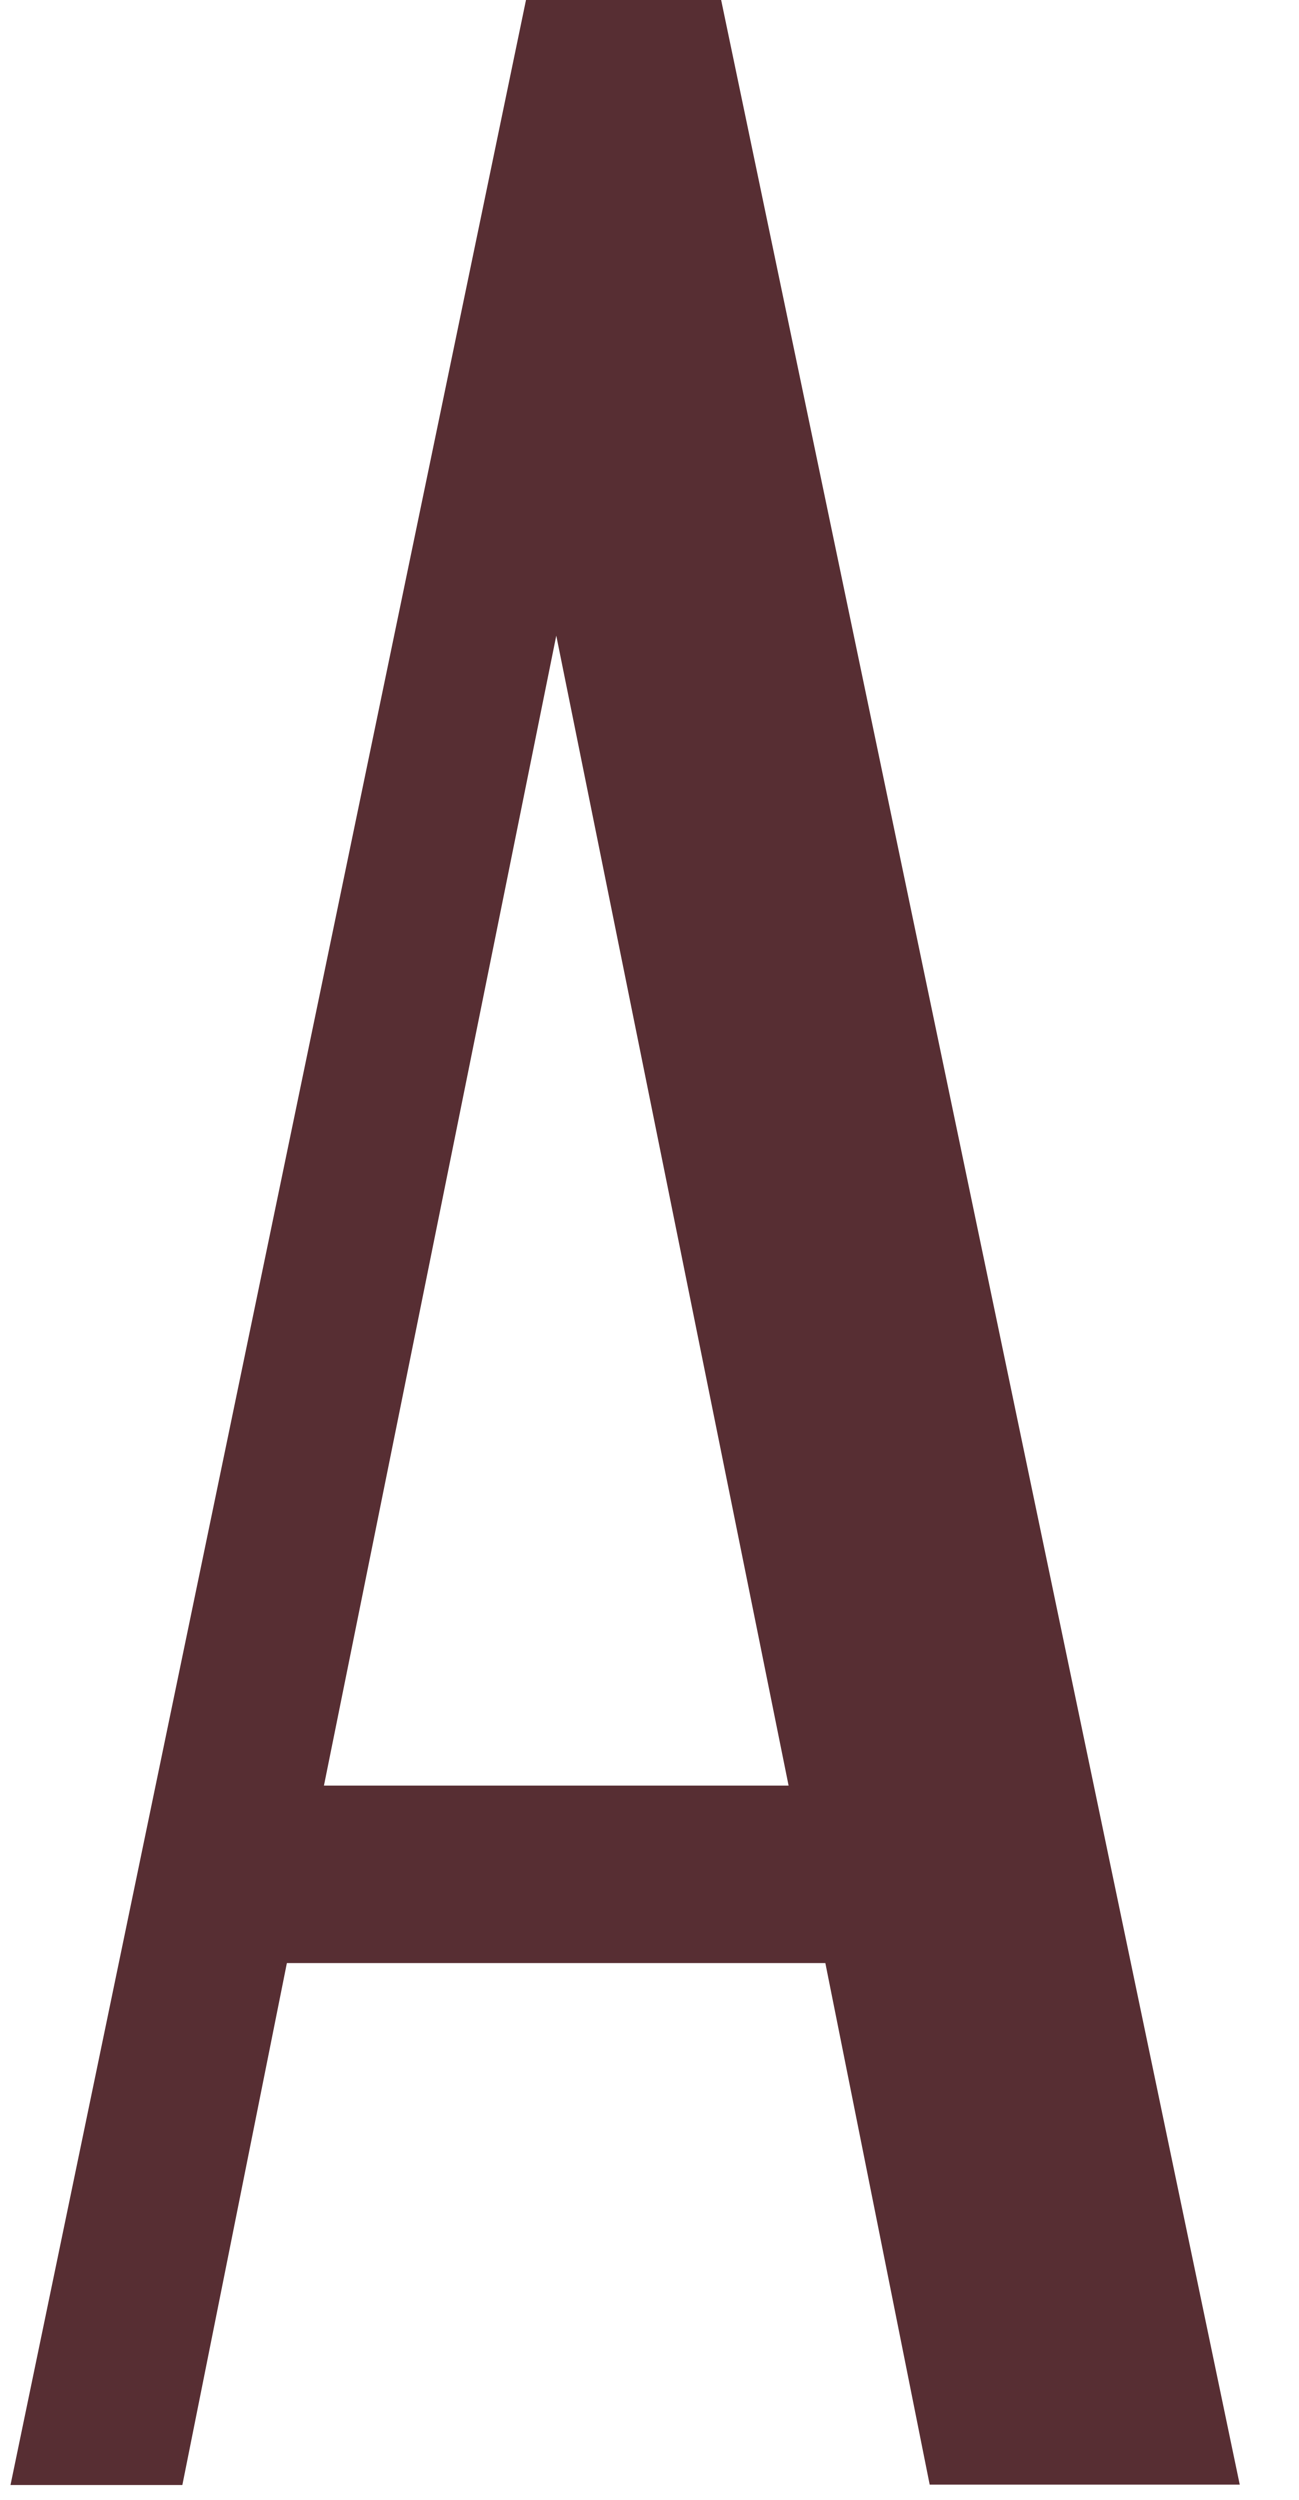 <?xml version="1.0" encoding="UTF-8" standalone="no"?><svg width='13' height='25' viewBox='0 0 13 25' fill='none' xmlns='http://www.w3.org/2000/svg'>
<path d='M8.263 19.632H2.871L1.825 24.852H0.105L5.264 0H7.217L12.407 24.848H9.304L8.259 19.628L8.263 19.632ZM7.892 17.857L5.567 6.357L3.242 17.857H7.892Z' fill='#572E33'/>
</svg>
